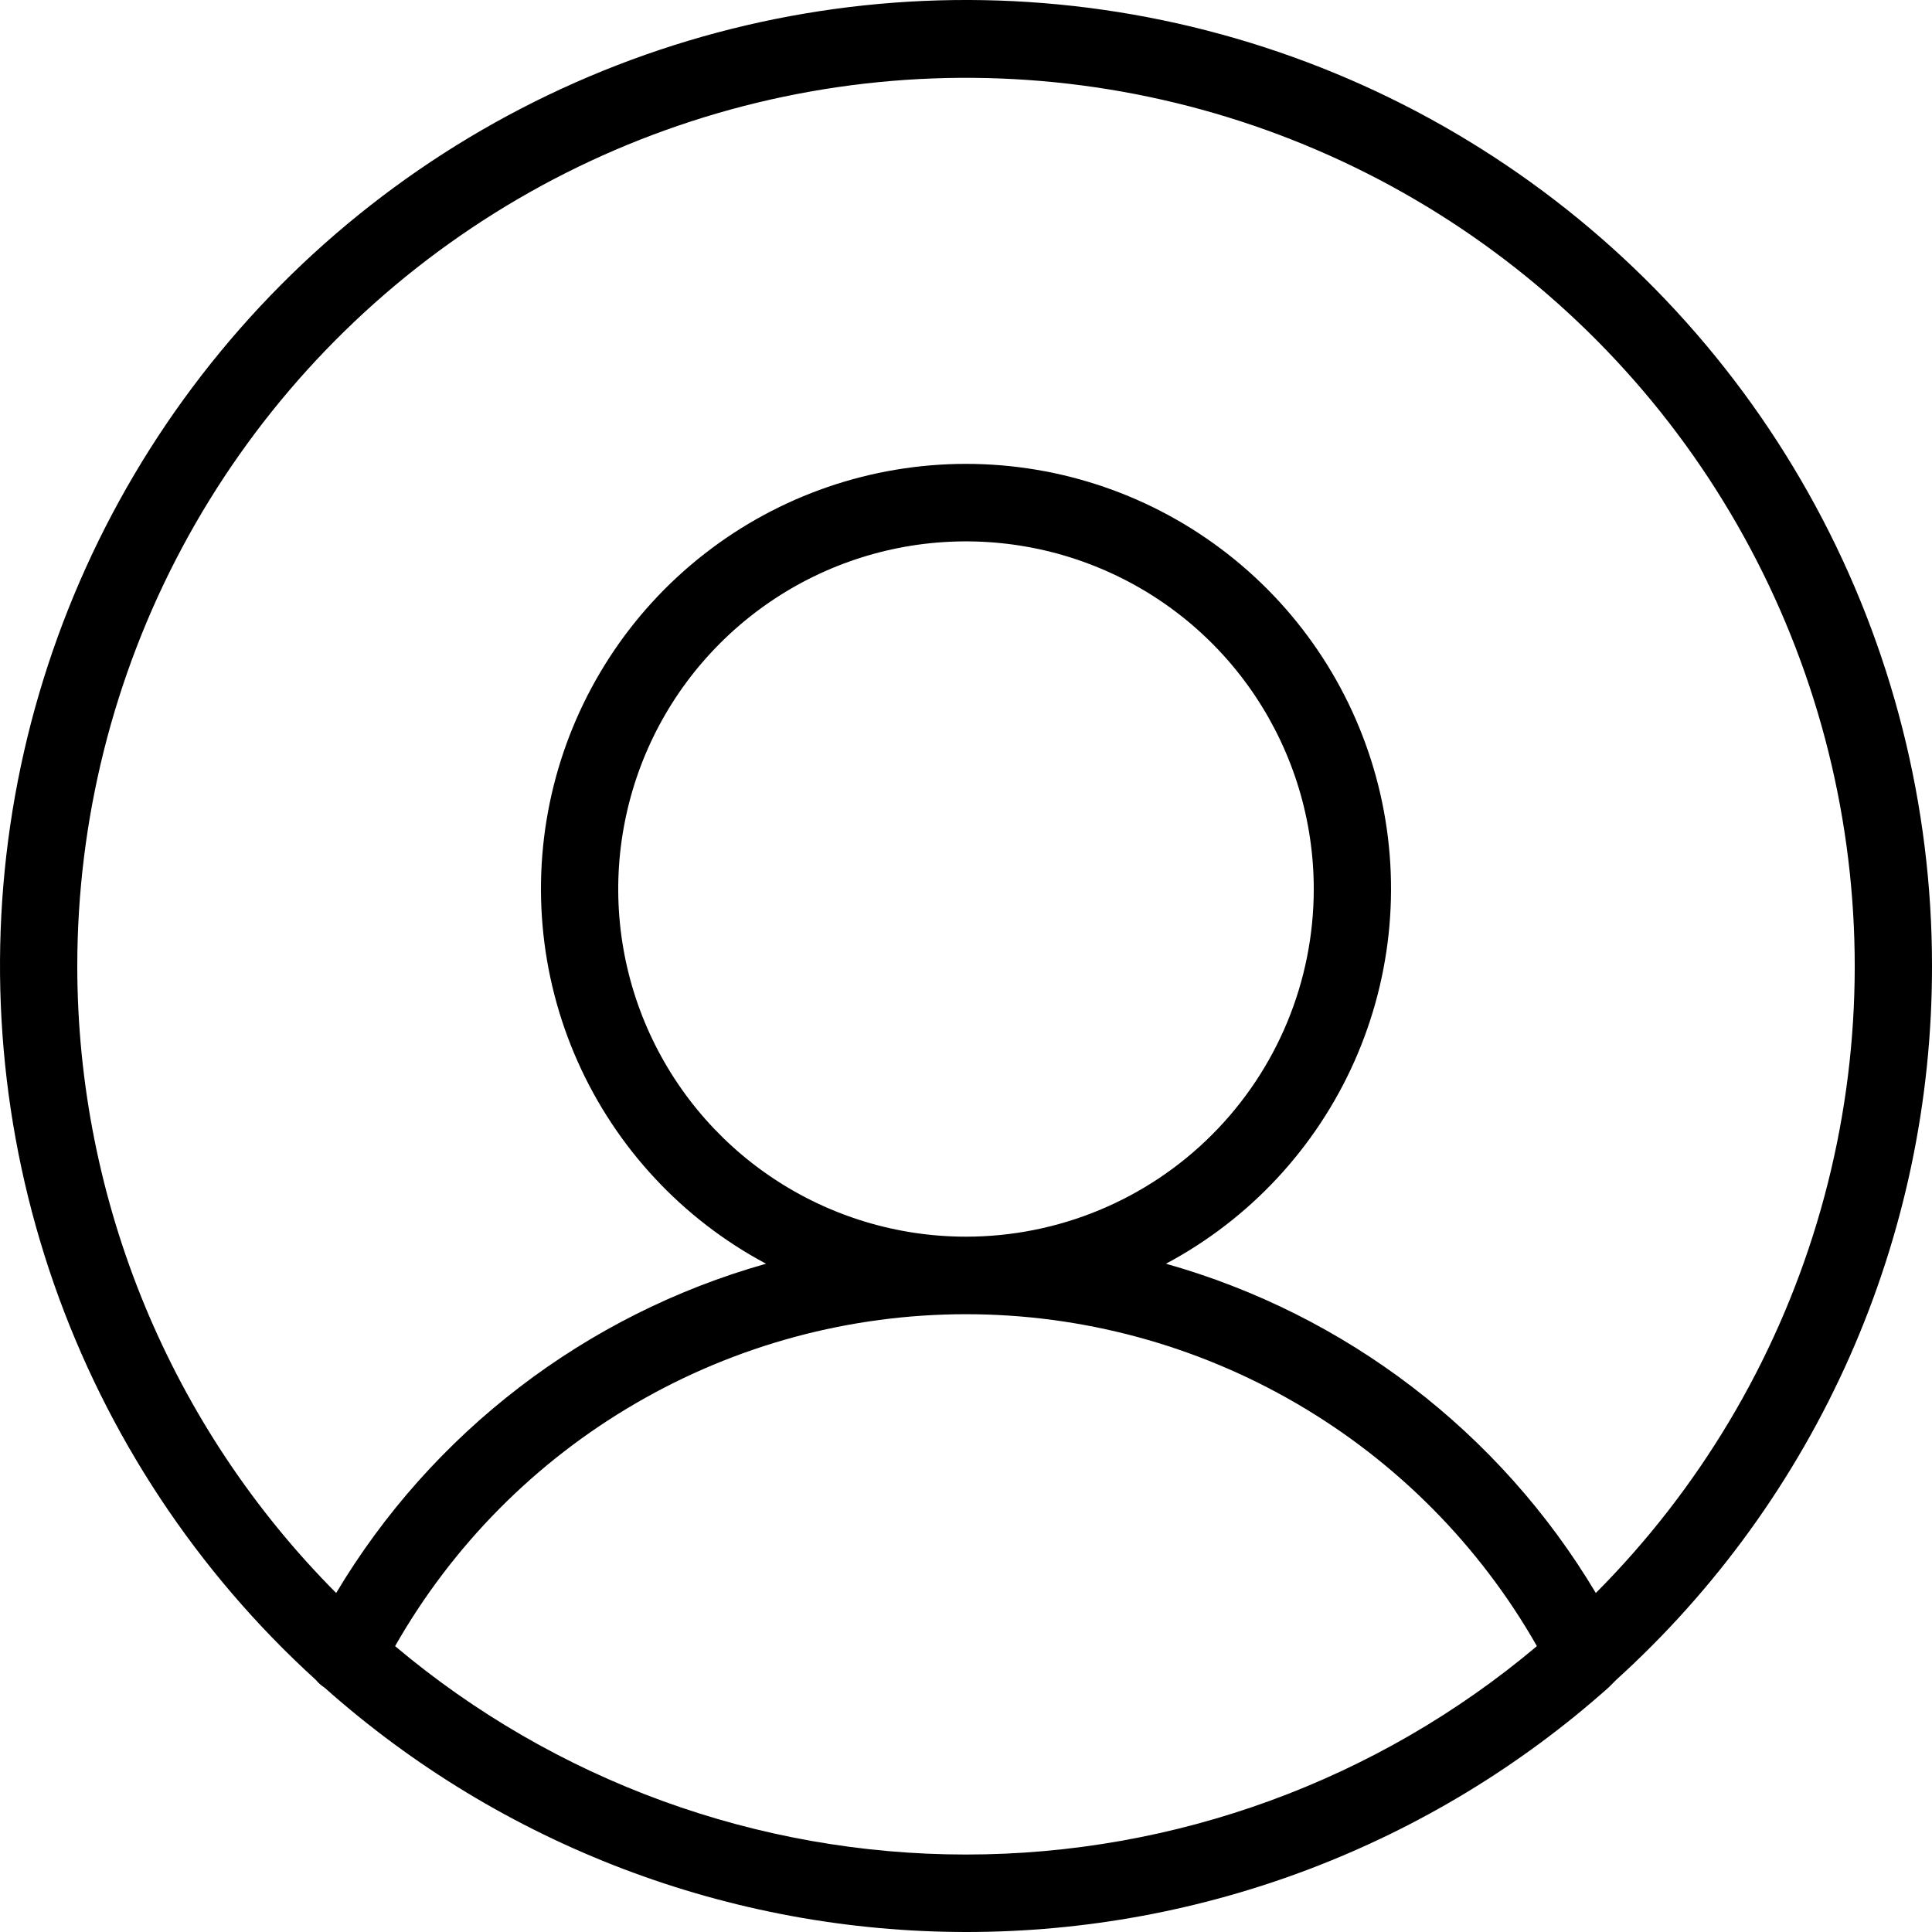 <svg width="30" height="30" viewBox="0 0 30 30" fill="none" xmlns="http://www.w3.org/2000/svg">
<path d="M30 15.004C30.002 12.508 29.38 10.051 28.191 7.856C27.002 5.661 25.284 3.797 23.192 2.434C21.1 1.07 18.701 0.251 16.212 0.049C13.723 -0.153 11.223 0.27 8.939 1.279C6.655 2.287 4.659 3.85 3.132 5.825C1.605 7.8 0.595 10.125 0.194 12.589C-0.206 15.053 0.015 17.578 0.837 19.934C1.66 22.291 3.058 24.406 4.905 26.086C4.943 26.133 4.989 26.173 5.04 26.206C7.785 28.65 11.332 30 15.008 30C18.683 30 22.23 28.65 24.975 26.206L25.095 26.086C26.642 24.684 27.877 22.973 28.722 21.065C29.567 19.156 30.002 17.092 30 15.004ZM1.2 15.004C1.2 12.737 1.759 10.505 2.827 8.505C3.896 6.505 5.441 4.799 7.326 3.538C9.211 2.277 11.378 1.5 13.635 1.276C15.892 1.052 18.17 1.387 20.266 2.252C22.363 3.117 24.213 4.486 25.655 6.236C27.096 7.987 28.084 10.066 28.53 12.289C28.977 14.512 28.868 16.811 28.214 18.982C27.56 21.153 26.38 23.129 24.78 24.736C23.291 22.241 20.902 20.412 18.105 19.623C19.404 18.931 20.434 17.824 21.032 16.479C21.629 15.135 21.76 13.629 21.403 12.201C21.046 10.774 20.222 9.506 19.062 8.601C17.902 7.695 16.472 7.203 15 7.203C13.528 7.203 12.098 7.695 10.938 8.601C9.778 9.506 8.954 10.774 8.597 12.201C8.24 13.629 8.371 15.135 8.968 16.479C9.566 17.824 10.596 18.931 11.895 19.623C9.098 20.412 6.71 22.241 5.22 24.736C2.647 22.15 1.202 18.652 1.2 15.004ZM15 19.203C13.932 19.203 12.888 18.886 12 18.293C11.112 17.7 10.42 16.857 10.011 15.871C9.602 14.884 9.495 13.799 9.704 12.752C9.912 11.705 10.426 10.743 11.182 9.988C11.937 9.233 12.899 8.719 13.947 8.51C14.994 8.302 16.08 8.409 17.067 8.818C18.053 9.226 18.897 9.918 19.49 10.806C20.083 11.694 20.4 12.737 20.4 13.805C20.4 15.236 19.831 16.61 18.818 17.622C17.806 18.634 16.432 19.203 15 19.203ZM6.135 25.561C7.026 23.996 8.315 22.695 9.873 21.79C11.43 20.884 13.199 20.407 15 20.407C16.801 20.407 18.57 20.884 20.127 21.79C21.684 22.695 22.974 23.996 23.865 25.561C21.384 27.651 18.244 28.797 15 28.797C11.756 28.797 8.616 27.651 6.135 25.561Z" fill="black"/>
</svg>
